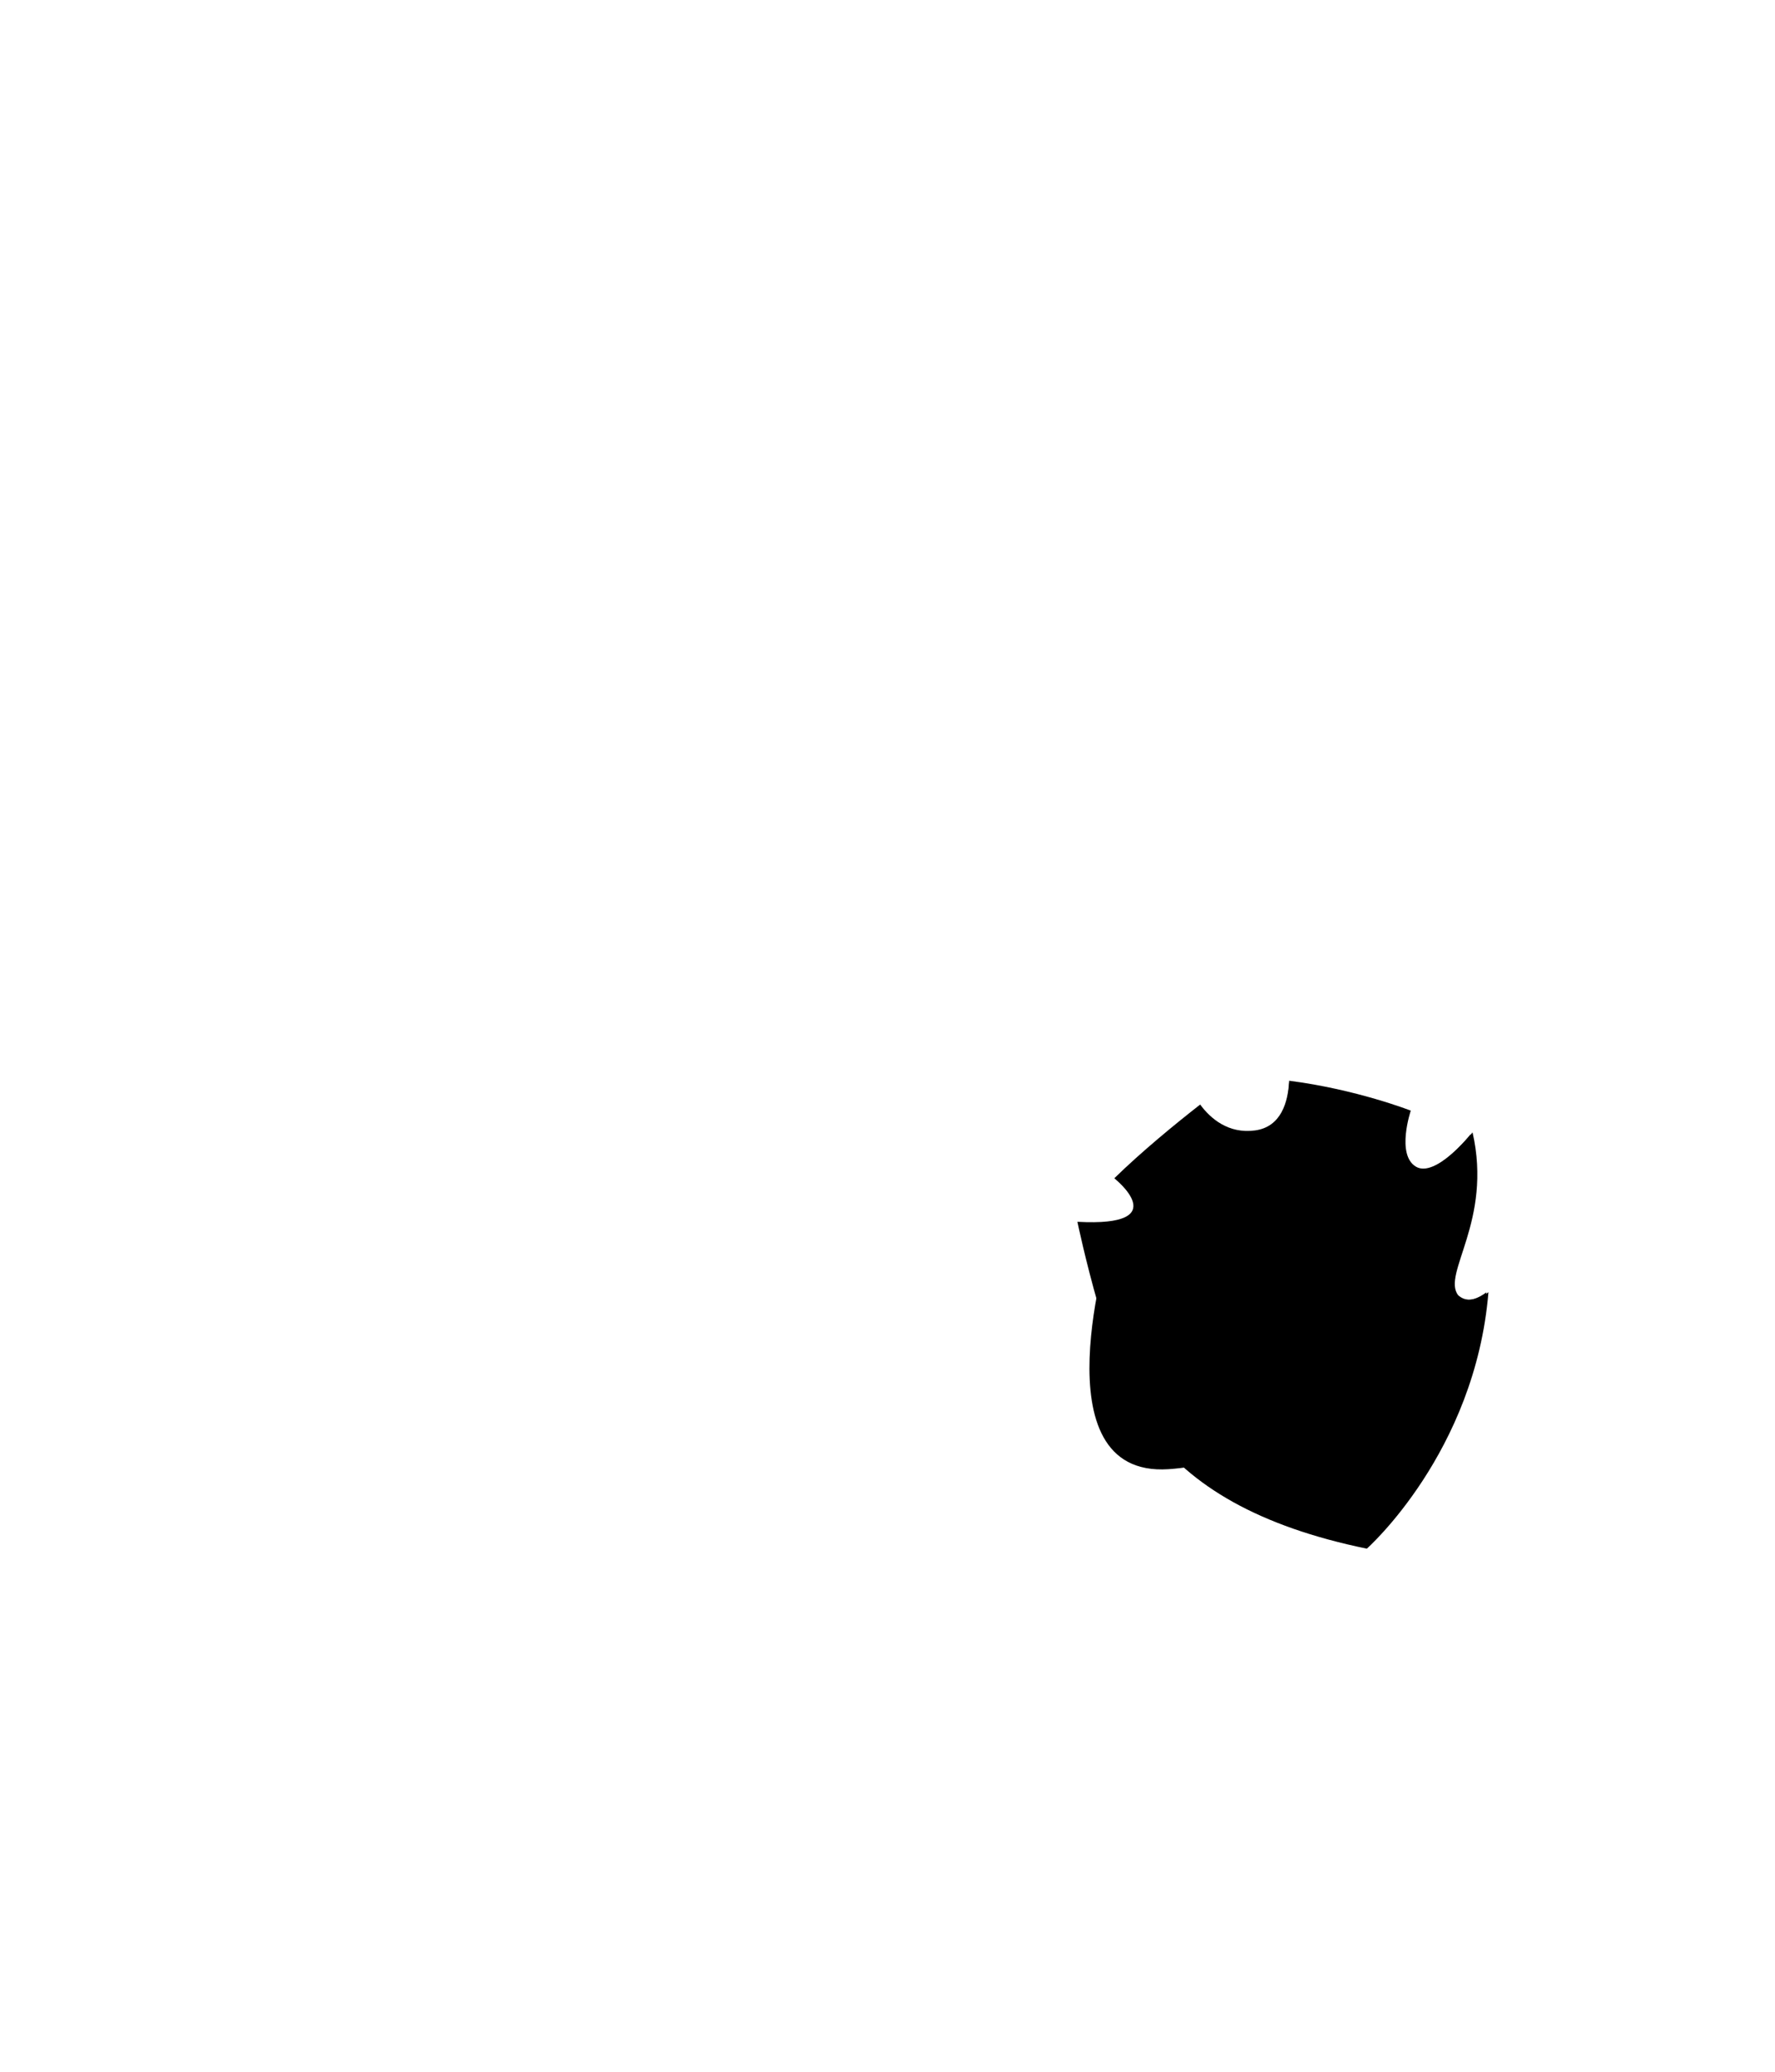 <svg version="1.1" id="left-wing_1_" xmlns="http://www.w3.org/2000/svg" xmlns:xlink="http://www.w3.org/1999/xlink" x="0px"
	 y="0px" viewBox="0 0 510.24 595.28" style="enable-background:new 0 0 510.24 595.28;" xml:space="preserve">

<path class="fsst0" d="M418.61,372.22c-4.75-6.07,9.83-21.09,4.09-46.27c0,0-10.49,13.14-16.12,9.72c-5.63-3.42-1.44-15.9-1.44-15.9
	s-15.42-6.05-34.56-8.49c-0.3,6.03-2.27,13.13-9.72,14.12c-7.53,1-12.62-3.35-15.58-7.36c-7.08,5.53-16.58,13.3-24.4,20.94
	c0,0,17.56,13.91-10.49,12.37c0,0,8.94,43.29,20.54,59.19c11.6,15.9,31.14,27.39,61.73,33.68c0,0,30.81-27.28,34.56-72.88
	C427.22,371.34,422.25,375.53,418.61,372.22z"/>
<path class="fsst1" d="M391.04,442.9c-28.57-6.05-48.18-16.76-59.93-32.72c-9.42-12.81-17.28-44.62-19.73-55.32c0.17,0,0.52,0,0.52,0
	c5.47,0,12.94-0.58,14.7-5.59c1.31-3.72-1.53-7.59-3.88-9.99c6.71-6.28,14.32-12.5,20.3-17.19c3.12,3.33,7.76,6.49,14.16,6.49
	c0.85,0,1.72-0.06,2.59-0.17c6.72-0.89,10.96-5.79,12.16-13.91c13.27,1.96,24.48,5.5,29.25,7.14c-1.1,4.55-2.3,13.3,3.48,16.79
	c1.1,0.66,2.33,1,3.67,1c0,0,0,0,0,0c4.35,0,9.13-3.73,12.49-7.01c1.35,11.55-1.63,20.62-3.9,27.5c-2.05,6.23-3.67,11.16-0.73,14.89
	l0.15,0.19l0.18,0.16c1.48,1.33,3.31,2.04,5.3,2.04c0.7,0,1.39-0.09,2.03-0.23C419.01,413.88,396.19,437.89,391.04,442.9z"/>
<path class="fsst2" d="M331.37,339.64l14.36-11.6c0,0,6.18,6.4,17.34,3.98c11.15-2.43,13.69-10.93,13.69-10.93l19.66,4.75
	c0,0-4.85,16.6,11.93,18.11c0,0,15.24,66.26-18,90.44c0,0-41.96-6.4-52.34-36.55c-10.38-30.15-10.49-38.21-10.49-38.21
	S338.66,353.67,331.37,339.64z"/>
<path class="fsst3" d="M389.62,431.38c-6.64-1.29-40.18-9.01-48.95-34.47c-7.68-22.3-9.66-32.38-10.17-35.86
	c4.2-3.16,8.79-10.19,4.37-20.61l10.86-8.77c2.31,1.58,6.51,3.73,12.38,3.73c1.81,0,3.68-0.21,5.55-0.62
	c8.8-1.92,12.95-7.22,14.7-10.4l14.76,3.56c-0.4,3.12-0.43,8.19,2.42,12.36c2.24,3.28,5.74,5.35,10.42,6.17
	C408.05,357.25,416.73,410.3,389.62,431.38z"/>
<path class="fsst4" d="M390.67,429.31c0.97-0.23,9.37-30.33,8.17-83.6c0,0,2.1,1.33,4.75,1.88c2.16,21.9,1.74,43.21-1.77,63.83
	C401.82,411.42,400.94,419.08,390.67,429.31z"/>
<path d="M351.58,429.2c0.44-0.33,14.91-6.18,20.43-23.85c5.36,3.17,12.56,4.63,21.2,4.75l8.61-14.36c0,0-15.02-4.75-14.69-4.86
	c0.33-0.11,10.05-11.82,5.96-23.19c-4.09-11.37-37.88-21.75-37.88-21.75l-9.28-14.69l-8.17,20.54l10.93,21.42l-16.45,22.86
	l10.6,25.4l4.31,4.86L351.58,429.2z"/>
<path class="fsst5" d="M369.91,388.57c0,0,4.09,31.03-34.01,33.57s-16.79-65.82-16.79-65.82s11.93,1.77,19.44,15.35
	C352.96,375.56,369.58,371.72,369.91,388.57z"/>
<path class="fsst5" d="M380.18,381.94c0,0,4.97,8.39-18.55,14.02s-26.06-28.05-26.06-28.05s-1.1-10.05,16.12-20.43
	c17.23-10.38,23.63,6.74,23.63,6.74C381.66,364.21,385.33,371.9,380.18,381.94z"/>
<path class="fsst6" d="M393.76,410.32c0,0-54.33-19.33-58.88-69.87l11.06-9.64c0,0,5.3,46.71,57.98,62.06L393.76,410.32z"/>
<path class="fsst7" d="M347.6,368.25c0,0-9.94-8.39,0-18s20.43-9.5,24.96-2.32c4.53,7.18,28.16,15.79,21.2,28.93
	c-6.96,13.14-20.76,17.67-31.14,9.83S359.2,375.76,347.6,368.25z"/>
<path class="fsst8" d="M357.98,382.27c0,0-4.31,11.48-13.91,6.52c-9.61-4.97-13.25-26.28-4.2-30.81c9.06-4.53,32.36,8.72,35.56,18.88
	C377.2,383.71,366.59,388.68,357.98,382.27z"/>
<path class="fsst9" d="M384.7,404.47c0,0,9.83-1.33,14.47-10.93l-10.6-4.31c0,0-7.84,9.39-21.09,4.97
	C367.48,394.2,377.86,400.93,384.7,404.47z"/>
<path class="fsst9" d="M337.66,348.26c0,0,1.99-6.18,7.95-11.37c0,0,1.99,6.96,3.42,10.6c0,0-4.86,3.42-6.96,8.06l-2.21,0.77
	C339.87,356.32,338.32,351.02,337.66,348.26z"/>
<polygon class="fsst2" points="392.43,411.09 403.59,391.88 405.8,392.87 394.75,412.2 "/>
<polygon class="fsst10" points="333.36,341.41 346.83,330.92 345.72,329.93 "/>
<polygon class="fsst10" points="392.43,411.09 402.48,392.87 398.07,403.36 "/>
<path class="fsst4" d="M378.96,326.28c0,0,0.88,14.02-1.88,23.85c0,0,13.25,10.6,16.34,13.91c0,0,0.88-12.37,1.88-21.98
	c0,0-4.86-2.54-3.75-12.92L378.96,326.28z"/>
<path class="fsst4" d="M384.82,411.31l-3.75,17.12c0,0-10.71-2.98-16.01-6.63c0,0,5.3-5.96,8.06-13.47
	C373.11,408.33,379.63,411.31,384.82,411.31z"/>
<path class="fsst11" d="M423.86,376.95l3.36-5.61c0,0-1.55,41.85-34.56,72.88l-1.62-1.33C391.04,442.9,417.94,419.04,423.86,376.95z"
	/>
<path class="fsst11" d="M414.96,368.36l2.87-1.66c0,0,9.28-23.41,4.86-40.75l-1.87,6.46c0,0,2.21,6-0.49,15.73
	C418.71,353.96,416.43,361.04,414.96,368.36z"/>
<path class="fsst11" d="M401.18,321.63l3.96-1.86c0,0-2.98,8.17-1.21,12.04l-2.43,2.43C401.49,334.23,398.77,328.8,401.18,321.63z"/>
<path class="fsst11" d="M345.28,318.44l-2.26,3.64c0,0,6.35,9.06,17.83,3.32C360.85,325.4,351.24,326.72,345.28,318.44z"/>
<path class="fsst12" d="M419.17,372.16c-4.8-6.14,9.94-21.33,4.13-46.79c0,0-10.61,13.29-16.31,9.83c-5.7-3.46-1.45-16.08-1.45-16.08
	s-15.6-6.12-34.96-8.59c-0.3,6.1-2.29,13.28-9.83,14.28c-7.61,1.02-12.76-3.39-15.75-7.44c-7.16,5.59-16.76,13.45-24.68,21.18
	c0,0,17.76,14.07-10.61,12.51c0,0,9.05,43.78,20.77,59.86c11.73,16.08,31.49,27.7,62.43,34.06c0,0,31.16-27.59,34.96-73.71
	C427.88,371.27,422.86,375.51,419.17,372.16z"/>
<path class="fsst13" d="M346.02,398.1c0,0,0.88,17.08,8.98,14.58c8.1-2.5,10.01-14.13,10.01-14.13l-8.25-6.48
	C356.77,392.06,353.82,396.63,346.02,398.1z"/>
<path class="fsst14" d="M351.91,411.06c0,0,8.83-0.29,11.04-12.66l-3.68-3.09C359.27,395.3,363.39,403.55,351.91,411.06z"/>
<path class="fsst7" d="M347.49,375.13c0.13-0.42,17.08,17.52,27.09,6.33c0,0-7.36,10.6-24.44,0.59c0,0-7.36,1.03-10.01-0.88
	c0,0,6.48-0.29,8.69-1.18C348.82,379.99,346.61,377.93,347.49,375.13z"/>
<path class="fsst8" d="M349.99,355.1c0.15-0.44,9.28-11.63,17.67-6.92c8.39,4.71,11.04,9.87,17.23,13.25s8.54,10.6,3.83,17.96
	c-4.71,7.36-10.9,5.01-10.9,5.01s6.92-6.33-3.98-16.79C362.95,357.17,349.99,355.1,349.99,355.1z"/>
<g>
	<path d="M338.36,383.82c-5.27-9.79-7.81-24.48,5.26-29.1c0,0-0.94,0.96-0.94,0.96c0.37-1.03,0.77-1.83,1.24-2.69
		c5.15-9.3,17.06-13.62,26.65-8.55c3.28,1.67,6.02,4.13,7.98,7.29c0,0-0.69-0.64-0.69-0.64c16.92,8.26,26.12,23.06,8.16,36.63
		c-6.38,4.52-15.47,3.76-21.89,0.37c6.77,1.99,13.64,1.1,19.38-2.37c2.24-1.33,4.19-3.13,5.76-5.21
		c9.71-11.26-2.58-21.81-12.65-26.68c0,0-0.43-0.21-0.43-0.21c-1.59-2.73-4.13-5.08-6.97-6.5c-8.76-4.72-20.14,0.19-23.67,9.48
		c0,0-0.25,0.7-0.25,0.7l-0.69,0.27C334.13,360.99,336.02,375.38,338.36,383.82L338.36,383.82z"/>
</g>
<g>
	<path d="M335.71,369.24c-0.85-11.83,7.89-15.51,18.23-12.98c10.56,2.49,31.44,12.38,23.89,25.98c-5.48,8.06-17.51,7.34-24.84,2.36
		c-3.48-2.95-5.8-7.02-6.39-11.23c3.46,7.48,11.12,11.89,19.09,11.96c3.79-0.05,7.67-1.71,9.61-4.7
		c5.98-10.95-13.79-19.53-22.03-21.43C345.06,357.04,337.26,359.94,335.71,369.24L335.71,369.24z"/>
</g>
<path d="M357.5,386.17c0,0,18.55,18.99,36.81,24.15l-7.51-1.03c0,0-21.2-8.1-31.66-23.85L357.5,386.17z"/>
<path d="M334.88,340.45c0,0,1.86,12.3,5.69,17.16l-2.36,1.77C338.21,359.37,333.9,354.66,334.88,340.45z"/>
<path class="fsst15" d="M338.51,372.92c0,0-1.91-10.9,6.77-12.81c8.69-1.91,16.64,4.42,16.64,4.42s14.28,7.51,12.07,15.02
	c-2.21,7.51-12.07,4.12-12.07,4.12s19.14-3.09-2.65-16.2C359.27,367.47,340.42,356.43,338.51,372.92z"/>
<path class="fsst15" d="M351.91,352.45c0,0,5.01-6.04,12.52-4.56c7.51,1.47,10.75,8.25,10.75,8.25s18.55,6.18,14.43,20.17
	c0,0-2.06-13.69-17.67-17.67C371.93,358.64,366.63,344.95,351.91,352.45z"/>
<path class="fsst16" d="M401.18,321.63l2.41-1.42c0,0-3.39,9.28-3.39,8.83C400.2,328.6,401.18,321.63,401.18,321.63z"/>
<polygon class="fsst16" points="344.69,319.47 343.02,322.08 349.4,323.89 "/>
<path class="fsst16" d="M345.72,364.09c0,0,1.03-3.53,6.77-3.24c5.74,0.29,10.31,5.45,10.31,5.45S355.88,360.26,345.72,364.09z"/>
<path class="fsst16" d="M344.69,335.96c0,0,3.83,10.53,4.34,11.52l-1.69,1.14C347.34,348.63,345.13,340.23,344.69,335.96z"/>
<path class="fsst16" d="M386.95,388.68c0.59,0.15,13.25,5.3,13.25,5.3s-9.57-1.03-15.17-4.12L386.95,388.68z"/>
<path class="fsst16" d="M420.82,333.02l1.77-4.12c0,0,2.06,11.93-2.94,22.53C419.64,351.42,421.99,341.26,420.82,333.02z"/>
</svg>
